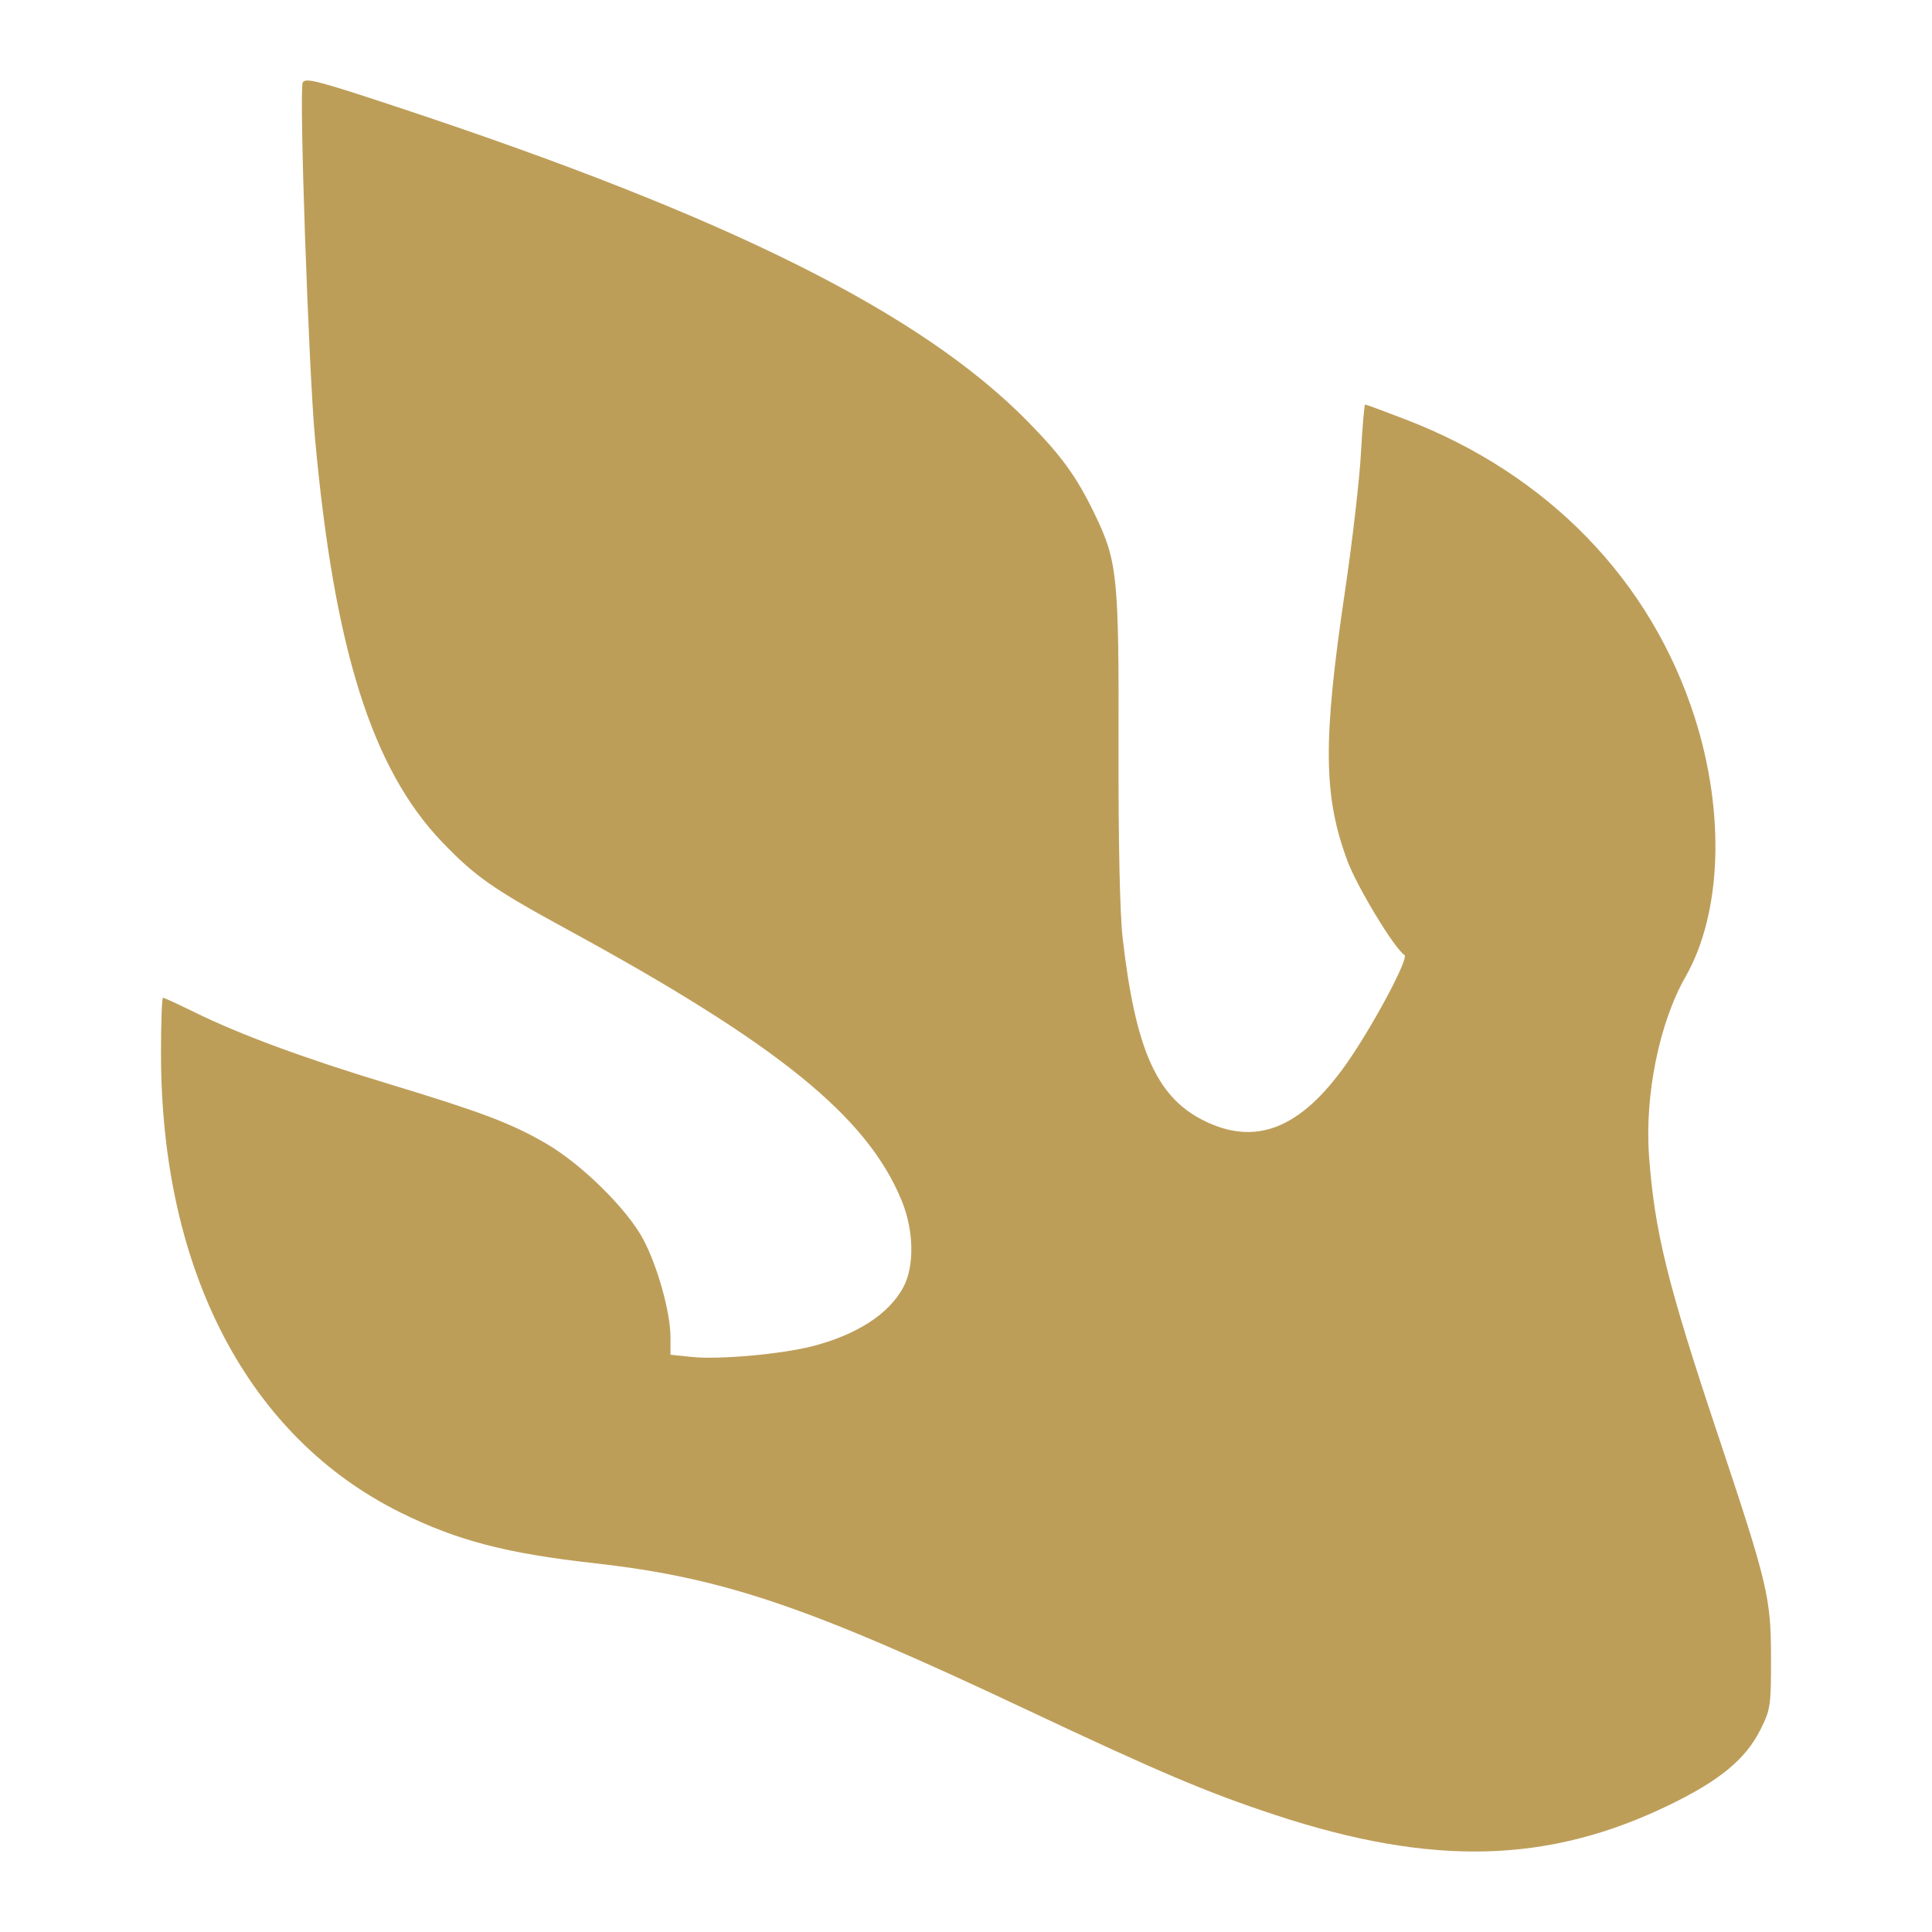 <svg width="24" height="24" viewBox="0 0 24 24" fill="none" xmlns="http://www.w3.org/2000/svg"><path fill-rule="evenodd" clip-rule="evenodd" d="M3.76 1.028C3.715 1.144 3.833 4.565 3.913 5.443C4.151 8.06 4.619 9.548 5.492 10.46C5.9 10.886 6.127 11.045 7.03 11.537C9.662 12.97 10.769 13.866 11.2 14.912C11.353 15.284 11.362 15.729 11.221 15.991C11.043 16.324 10.641 16.583 10.085 16.725C9.696 16.823 8.936 16.891 8.6 16.857L8.329 16.829V16.612C8.329 16.303 8.168 15.728 7.989 15.392C7.789 15.018 7.221 14.458 6.783 14.205C6.35 13.953 5.981 13.814 4.81 13.459C3.774 13.145 2.976 12.85 2.414 12.573C2.214 12.475 2.038 12.394 2.025 12.394C2.011 12.394 2 12.706 2 13.087C2 15.783 3.083 17.855 4.981 18.792C5.68 19.137 6.288 19.296 7.376 19.418C8.987 19.599 10.017 19.948 12.744 21.234C14.397 22.013 14.99 22.265 15.832 22.543C17.787 23.188 19.229 23.153 20.735 22.423C21.363 22.119 21.685 21.853 21.869 21.486C21.994 21.236 22.001 21.189 22 20.596C21.999 19.84 21.962 19.685 21.338 17.816C20.714 15.948 20.555 15.305 20.485 14.363C20.429 13.607 20.613 12.703 20.937 12.136C21.389 11.345 21.433 10.104 21.052 8.911C20.507 7.207 19.228 5.889 17.459 5.21C17.195 5.108 16.969 5.025 16.958 5.025C16.948 5.025 16.925 5.291 16.907 5.616C16.89 5.941 16.801 6.718 16.708 7.343C16.432 9.201 16.438 9.886 16.738 10.694C16.859 11.019 17.326 11.79 17.447 11.863C17.507 11.899 17.05 12.754 16.724 13.217C16.152 14.027 15.591 14.246 14.937 13.912C14.364 13.619 14.103 13.024 13.946 11.652C13.911 11.349 13.892 10.453 13.895 9.269C13.9 7.151 13.881 6.969 13.597 6.383C13.374 5.922 13.191 5.668 12.771 5.24C11.445 3.889 9.069 2.7 4.979 1.344C3.939 0.999 3.787 0.96 3.76 1.028Z" fill="#bd9e59"/></svg>